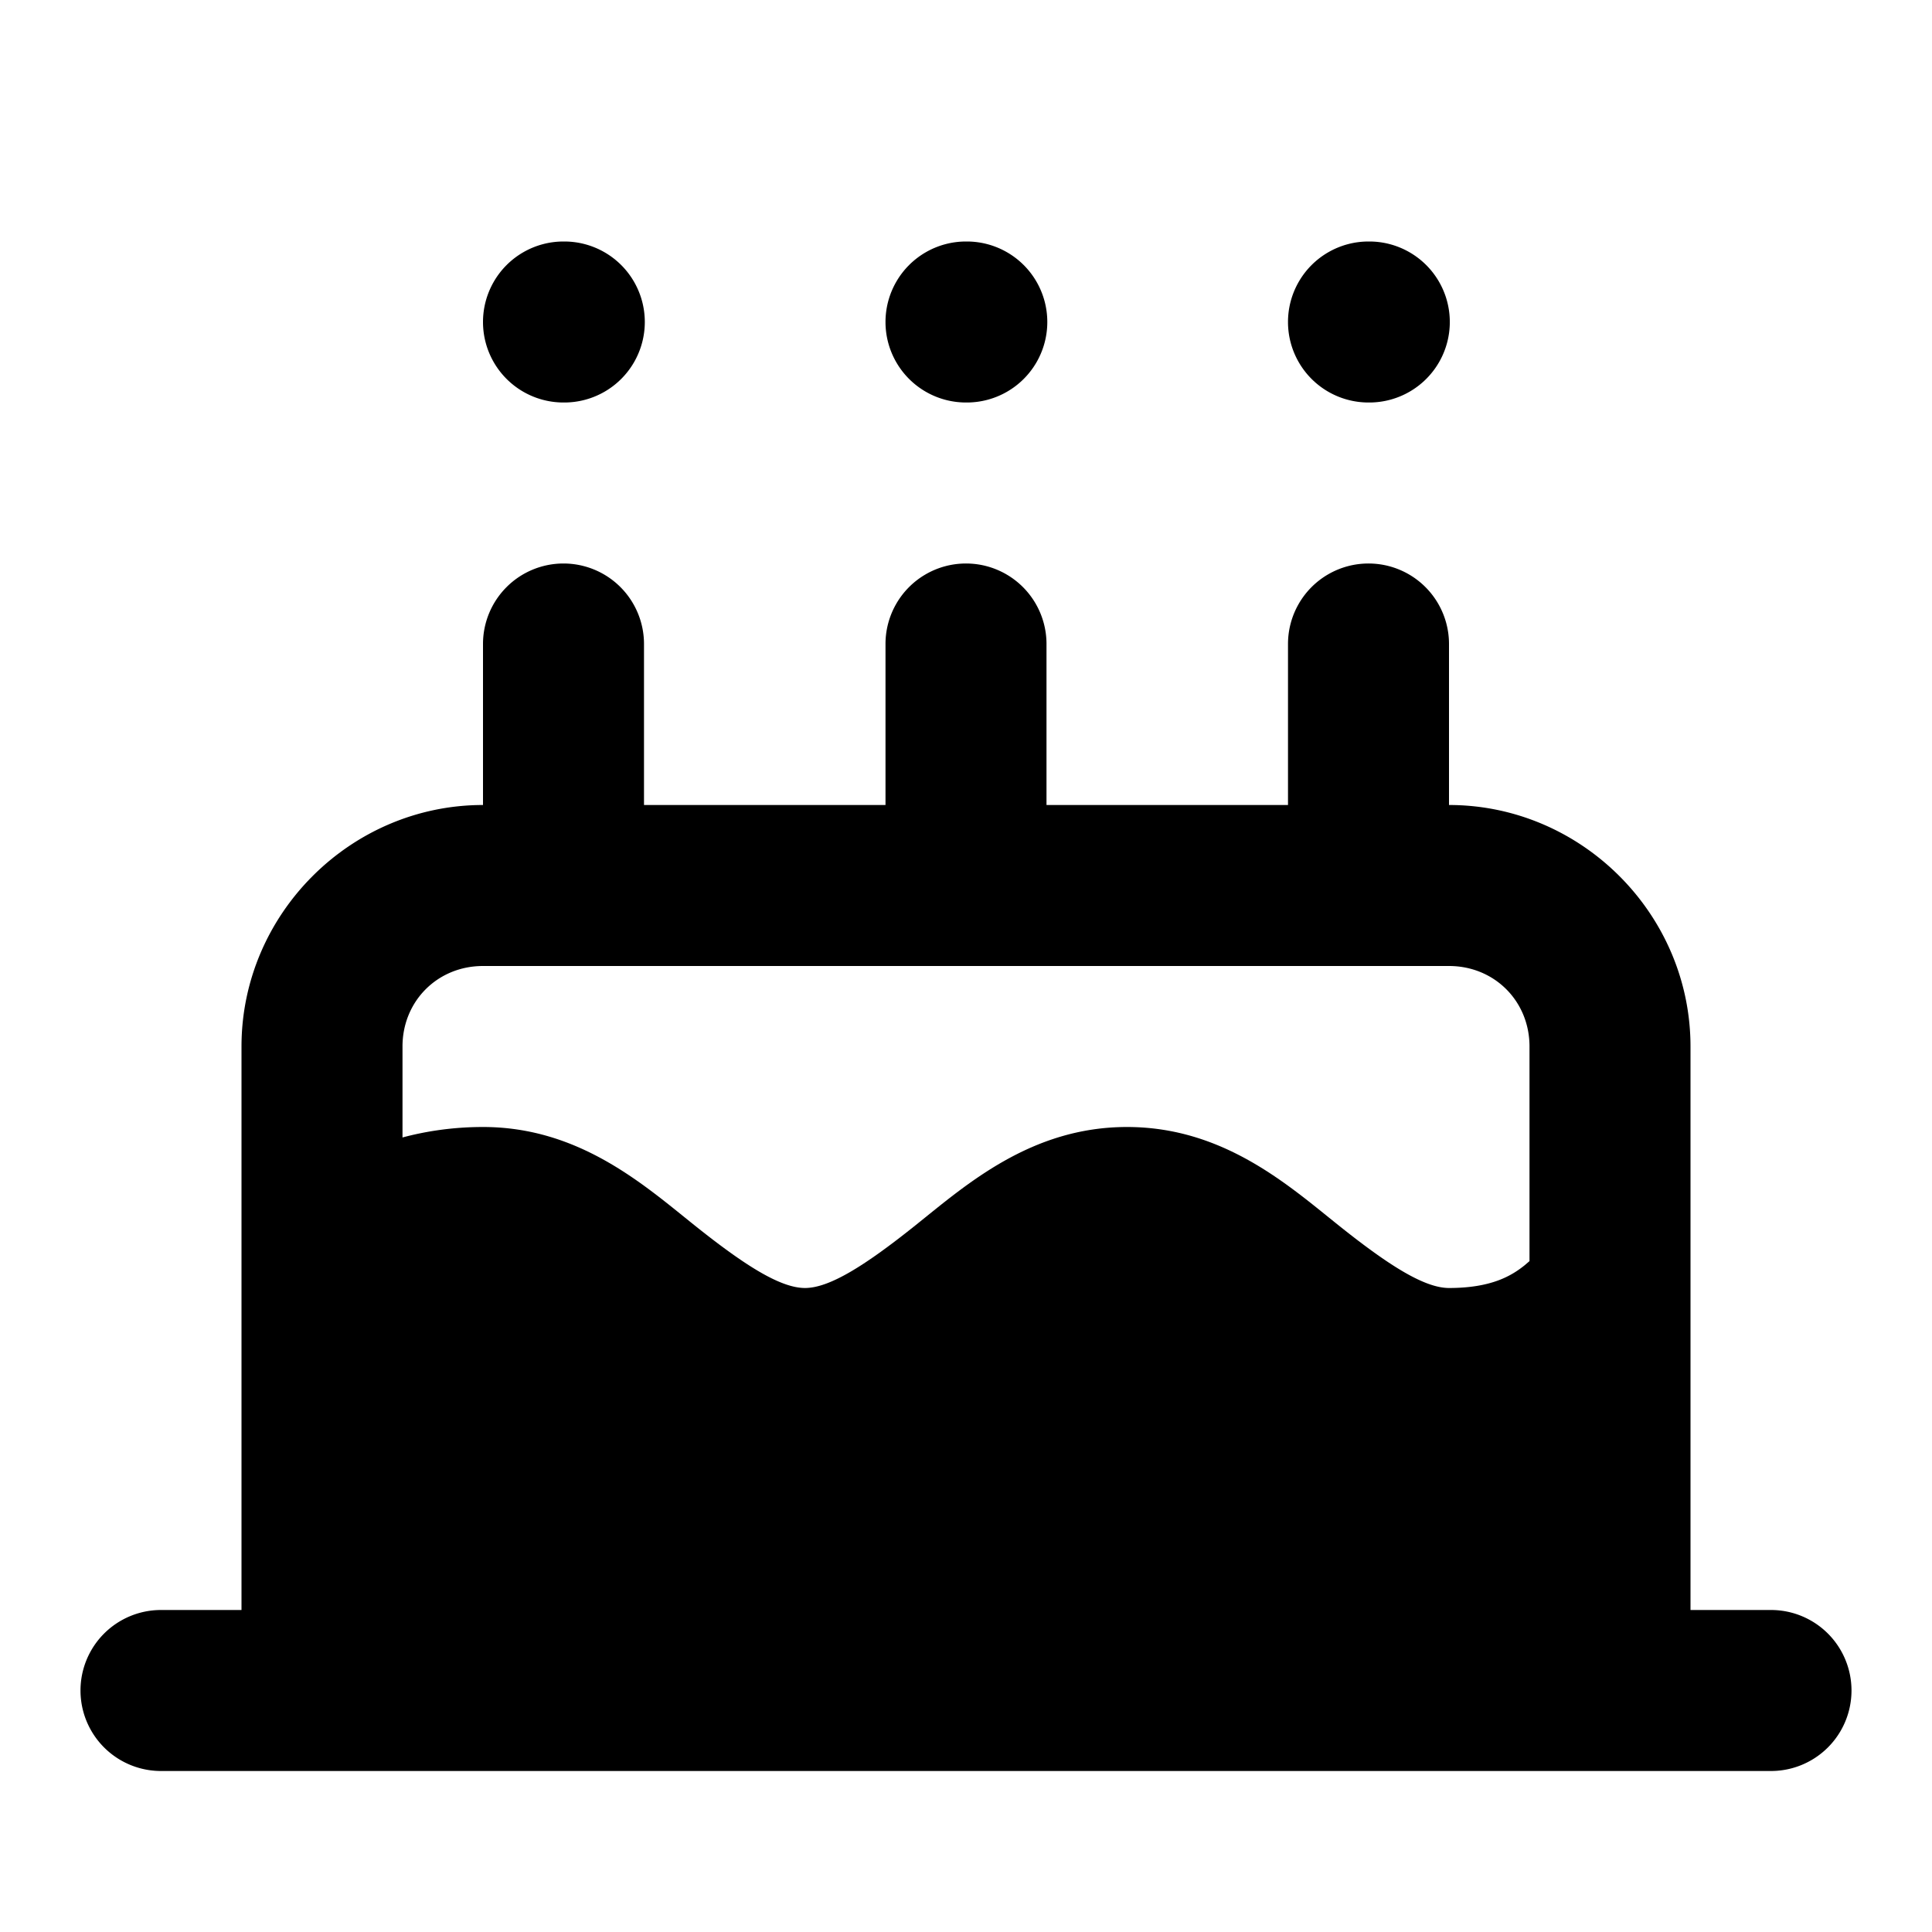 <svg xmlns="http://www.w3.org/2000/svg" width="24" height="24" viewBox="0 0 24 24"><path d="M7 3a1 1 0 0 0 0 2h.01a1 1 0 0 0 0-2zm5 0a1 1 0 0 0 0 2h.01a1 1 0 0 0 0-2zm5 0a1 1 0 0 0 0 2h.01a1 1 0 0 0 0-2zM7 7a1 1 0 0 0-1 1v2c-1.645 0-3 1.355-3 3v7H2a1 1 0 0 0 0 2h20a1 1 0 0 0 0-2h-1v-7c0-1.645-1.355-3-3-3V8a1 1 0 0 0-2 0v2h-3V8a1 1 0 0 0-2 0v2H8V8a1 1 0 0 0-1-1Zm-1 5h12c.564 0 1 .436 1 1v2.666l-.062.053c-.16.128-.41.281-.938.281-.306 0-.75-.281-1.375-.781S15.195 14 14 14c-1.194 0-2 .719-2.625 1.219S10.305 16 10 16c-.306 0-.75-.281-1.375-.781S7.195 14 6 14c-.366 0-.7.05-1 .13V13c0-.564.436-1 1-1z"/></svg>